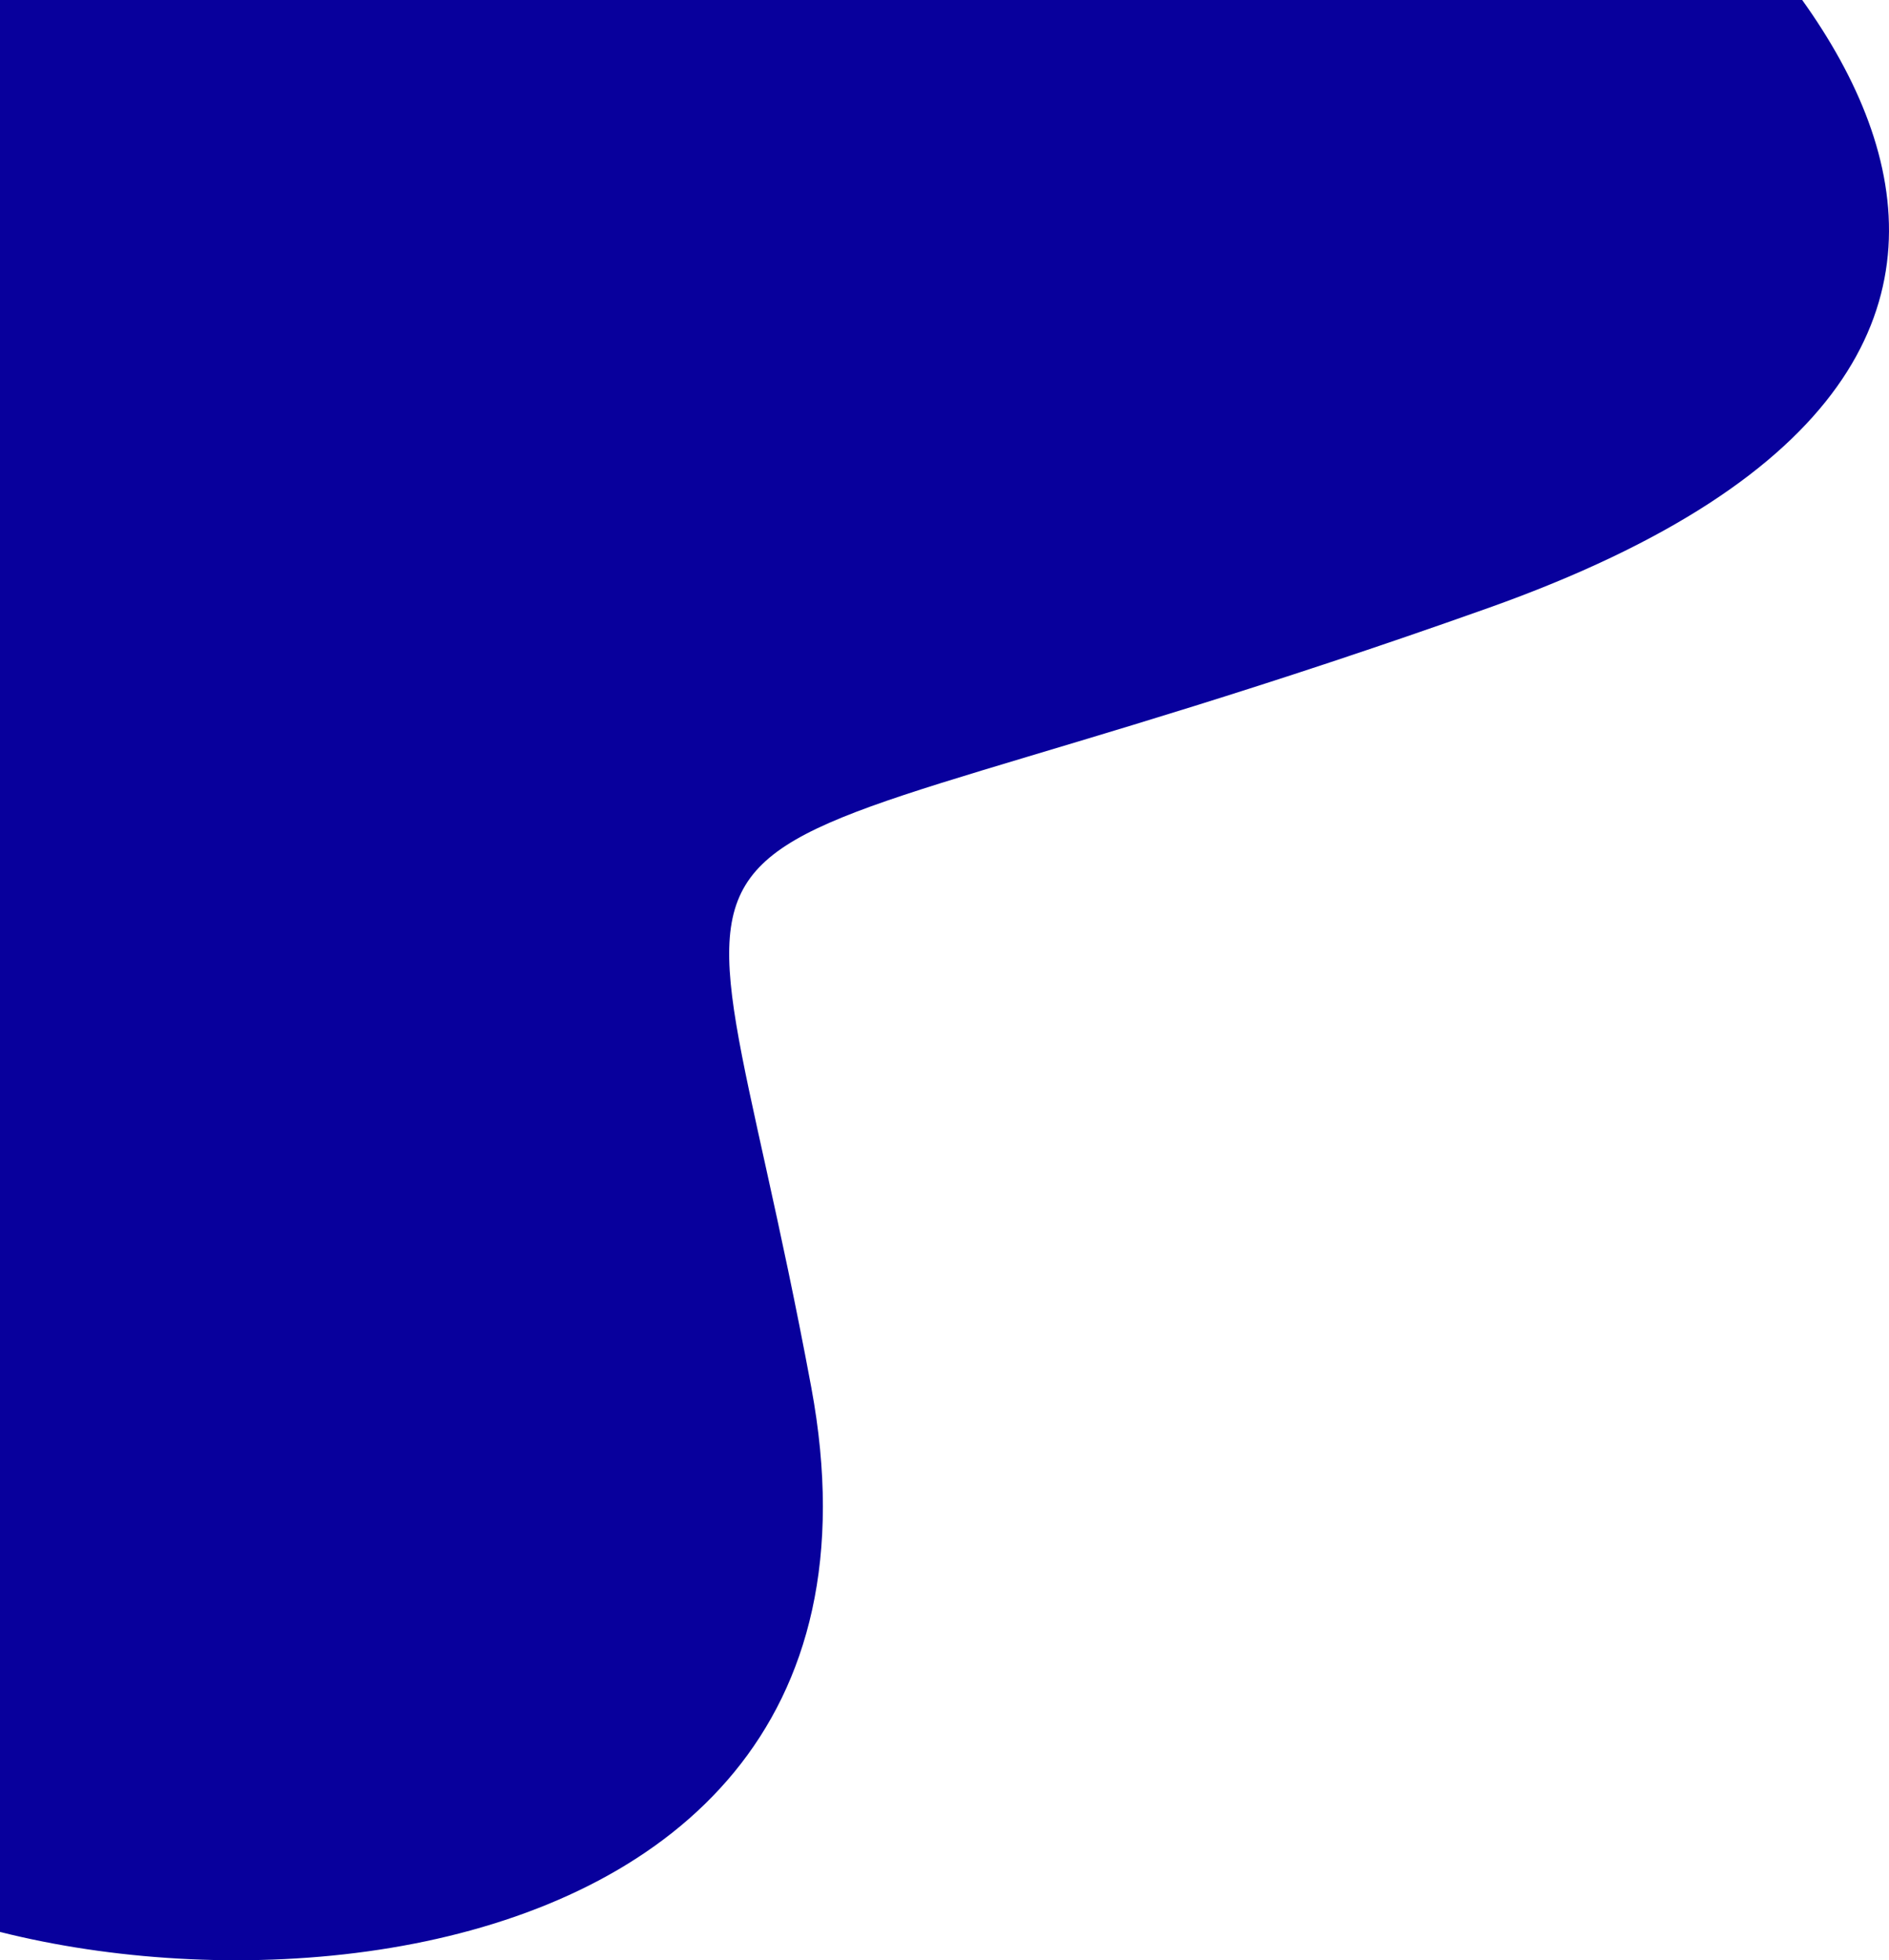 <svg width="424" height="440" viewBox="0 0 424 440" fill="none" xmlns="http://www.w3.org/2000/svg">
<path d="M334.071 136.463C496.941 78.533 401.933 -20.789 334.071 -63.208L-143 -84C-127.229 65.007 -86.153 372.484 -48.016 410.339C-0.345 457.658 210.412 463.753 182.096 311.4C153.78 159.047 130.482 208.876 334.071 136.463Z" fill="#08009C"/>
</svg>
